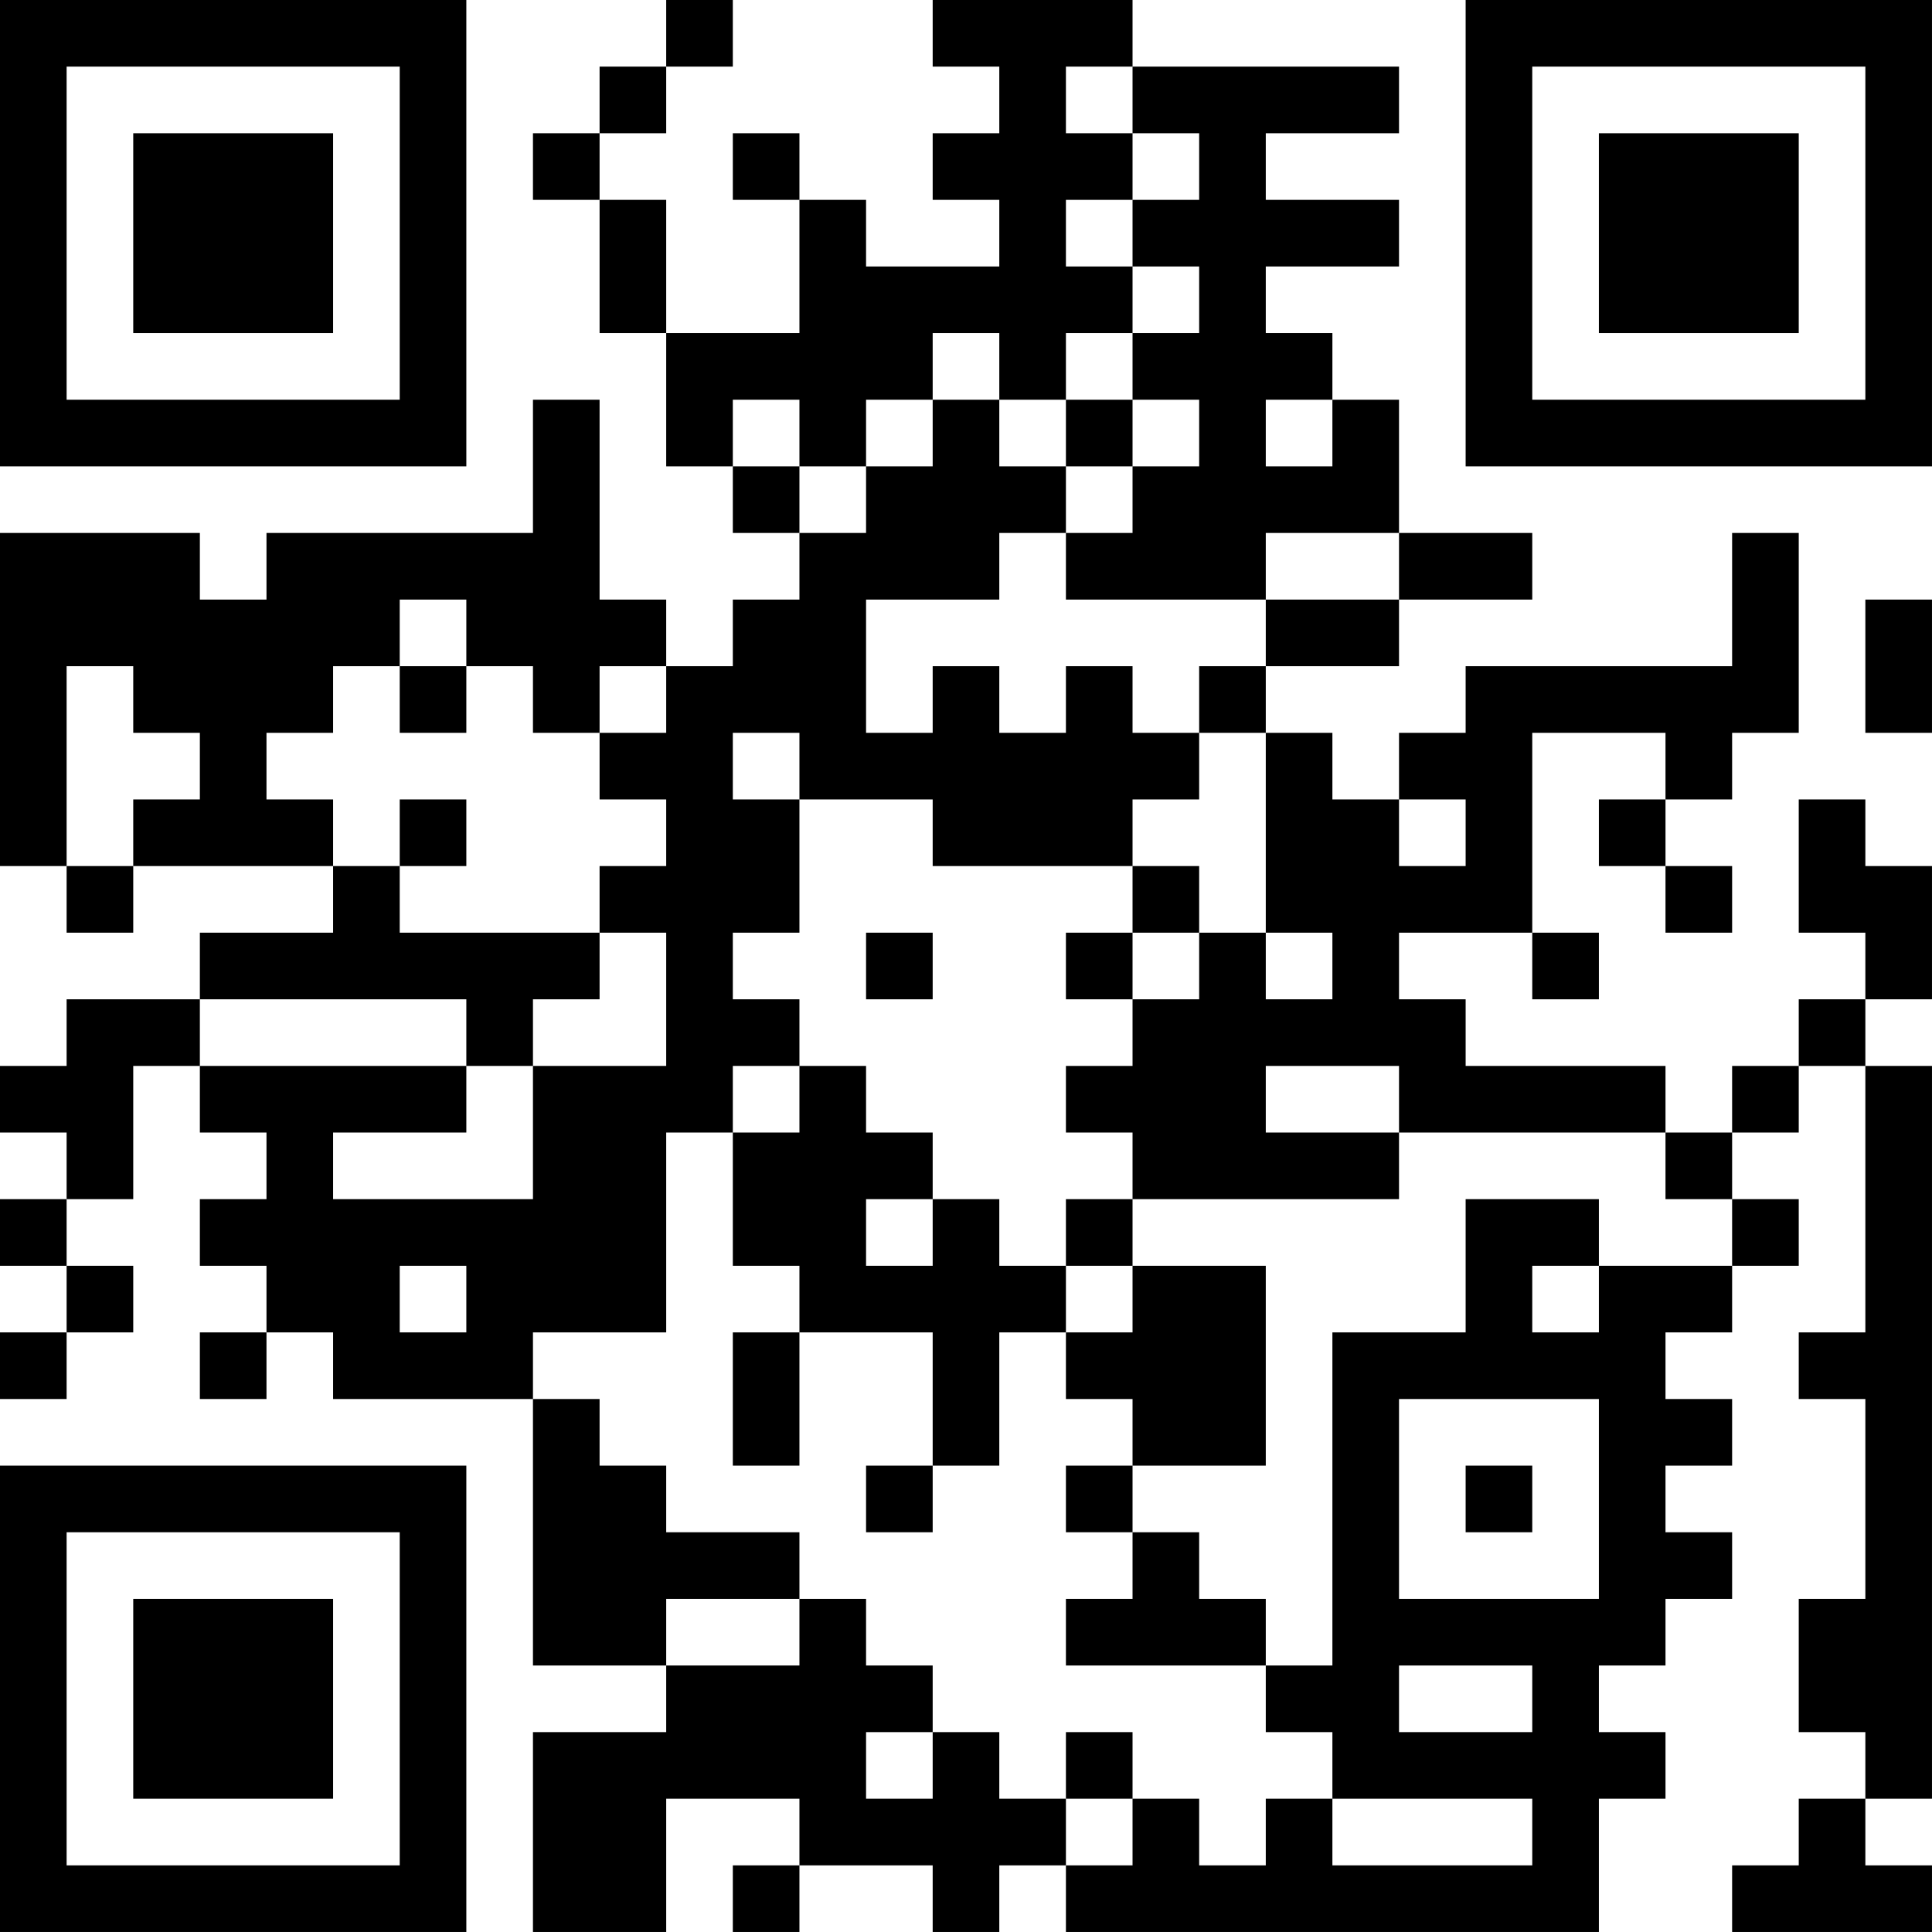 <?xml version="1.0" encoding="UTF-8"?>
<svg xmlns="http://www.w3.org/2000/svg" version="1.1" width="512" height="512" viewBox="0 0 512 512"><rect x="0" y="0" width="512" height="512" fill="#ffffff"/><g transform="scale(17.655)"><g transform="translate(0,0)"><path fill-rule="evenodd" d="M10 0L10 1L9 1L9 2L8 2L8 3L9 3L9 5L10 5L10 7L11 7L11 8L12 8L12 9L11 9L11 10L10 10L10 9L9 9L9 6L8 6L8 8L4 8L4 9L3 9L3 8L0 8L0 13L1 13L1 14L2 14L2 13L5 13L5 14L3 14L3 15L1 15L1 16L0 16L0 17L1 17L1 18L0 18L0 19L1 19L1 20L0 20L0 21L1 21L1 20L2 20L2 19L1 19L1 18L2 18L2 16L3 16L3 17L4 17L4 18L3 18L3 19L4 19L4 20L3 20L3 21L4 21L4 20L5 20L5 21L8 21L8 25L10 25L10 26L8 26L8 29L10 29L10 27L12 27L12 28L11 28L11 29L12 29L12 28L14 28L14 29L15 29L15 28L16 28L16 29L24 29L24 27L25 27L25 26L24 26L24 25L25 25L25 24L26 24L26 23L25 23L25 22L26 22L26 21L25 21L25 20L26 20L26 19L27 19L27 18L26 18L26 17L27 17L27 16L28 16L28 20L27 20L27 21L28 21L28 24L27 24L27 26L28 26L28 27L27 27L27 28L26 28L26 29L29 29L29 28L28 28L28 27L29 27L29 16L28 16L28 15L29 15L29 13L28 13L28 12L27 12L27 14L28 14L28 15L27 15L27 16L26 16L26 17L25 17L25 16L22 16L22 15L21 15L21 14L23 14L23 15L24 15L24 14L23 14L23 11L25 11L25 12L24 12L24 13L25 13L25 14L26 14L26 13L25 13L25 12L26 12L26 11L27 11L27 8L26 8L26 10L22 10L22 11L21 11L21 12L20 12L20 11L19 11L19 10L21 10L21 9L23 9L23 8L21 8L21 6L20 6L20 5L19 5L19 4L21 4L21 3L19 3L19 2L21 2L21 1L17 1L17 0L14 0L14 1L15 1L15 2L14 2L14 3L15 3L15 4L13 4L13 3L12 3L12 2L11 2L11 3L12 3L12 5L10 5L10 3L9 3L9 2L10 2L10 1L11 1L11 0ZM16 1L16 2L17 2L17 3L16 3L16 4L17 4L17 5L16 5L16 6L15 6L15 5L14 5L14 6L13 6L13 7L12 7L12 6L11 6L11 7L12 7L12 8L13 8L13 7L14 7L14 6L15 6L15 7L16 7L16 8L15 8L15 9L13 9L13 11L14 11L14 10L15 10L15 11L16 11L16 10L17 10L17 11L18 11L18 12L17 12L17 13L14 13L14 12L12 12L12 11L11 11L11 12L12 12L12 14L11 14L11 15L12 15L12 16L11 16L11 17L10 17L10 20L8 20L8 21L9 21L9 22L10 22L10 23L12 23L12 24L10 24L10 25L12 25L12 24L13 24L13 25L14 25L14 26L13 26L13 27L14 27L14 26L15 26L15 27L16 27L16 28L17 28L17 27L18 27L18 28L19 28L19 27L20 27L20 28L23 28L23 27L20 27L20 26L19 26L19 25L20 25L20 20L22 20L22 18L24 18L24 19L23 19L23 20L24 20L24 19L26 19L26 18L25 18L25 17L21 17L21 16L19 16L19 17L21 17L21 18L17 18L17 17L16 17L16 16L17 16L17 15L18 15L18 14L19 14L19 15L20 15L20 14L19 14L19 11L18 11L18 10L19 10L19 9L21 9L21 8L19 8L19 9L16 9L16 8L17 8L17 7L18 7L18 6L17 6L17 5L18 5L18 4L17 4L17 3L18 3L18 2L17 2L17 1ZM16 6L16 7L17 7L17 6ZM19 6L19 7L20 7L20 6ZM6 9L6 10L5 10L5 11L4 11L4 12L5 12L5 13L6 13L6 14L9 14L9 15L8 15L8 16L7 16L7 15L3 15L3 16L7 16L7 17L5 17L5 18L8 18L8 16L10 16L10 14L9 14L9 13L10 13L10 12L9 12L9 11L10 11L10 10L9 10L9 11L8 11L8 10L7 10L7 9ZM28 9L28 11L29 11L29 9ZM1 10L1 13L2 13L2 12L3 12L3 11L2 11L2 10ZM6 10L6 11L7 11L7 10ZM6 12L6 13L7 13L7 12ZM21 12L21 13L22 13L22 12ZM17 13L17 14L16 14L16 15L17 15L17 14L18 14L18 13ZM13 14L13 15L14 15L14 14ZM12 16L12 17L11 17L11 19L12 19L12 20L11 20L11 22L12 22L12 20L14 20L14 22L13 22L13 23L14 23L14 22L15 22L15 20L16 20L16 21L17 21L17 22L16 22L16 23L17 23L17 24L16 24L16 25L19 25L19 24L18 24L18 23L17 23L17 22L19 22L19 19L17 19L17 18L16 18L16 19L15 19L15 18L14 18L14 17L13 17L13 16ZM13 18L13 19L14 19L14 18ZM6 19L6 20L7 20L7 19ZM16 19L16 20L17 20L17 19ZM21 21L21 24L24 24L24 21ZM22 22L22 23L23 23L23 22ZM21 25L21 26L23 26L23 25ZM16 26L16 27L17 27L17 26ZM0 0L0 7L7 7L7 0ZM1 1L1 6L6 6L6 1ZM2 2L2 5L5 5L5 2ZM22 0L22 7L29 7L29 0ZM23 1L23 6L28 6L28 1ZM24 2L24 5L27 5L27 2ZM0 22L0 29L7 29L7 22ZM1 23L1 28L6 28L6 23ZM2 24L2 27L5 27L5 24Z" fill="#000000"/></g></g></svg>
